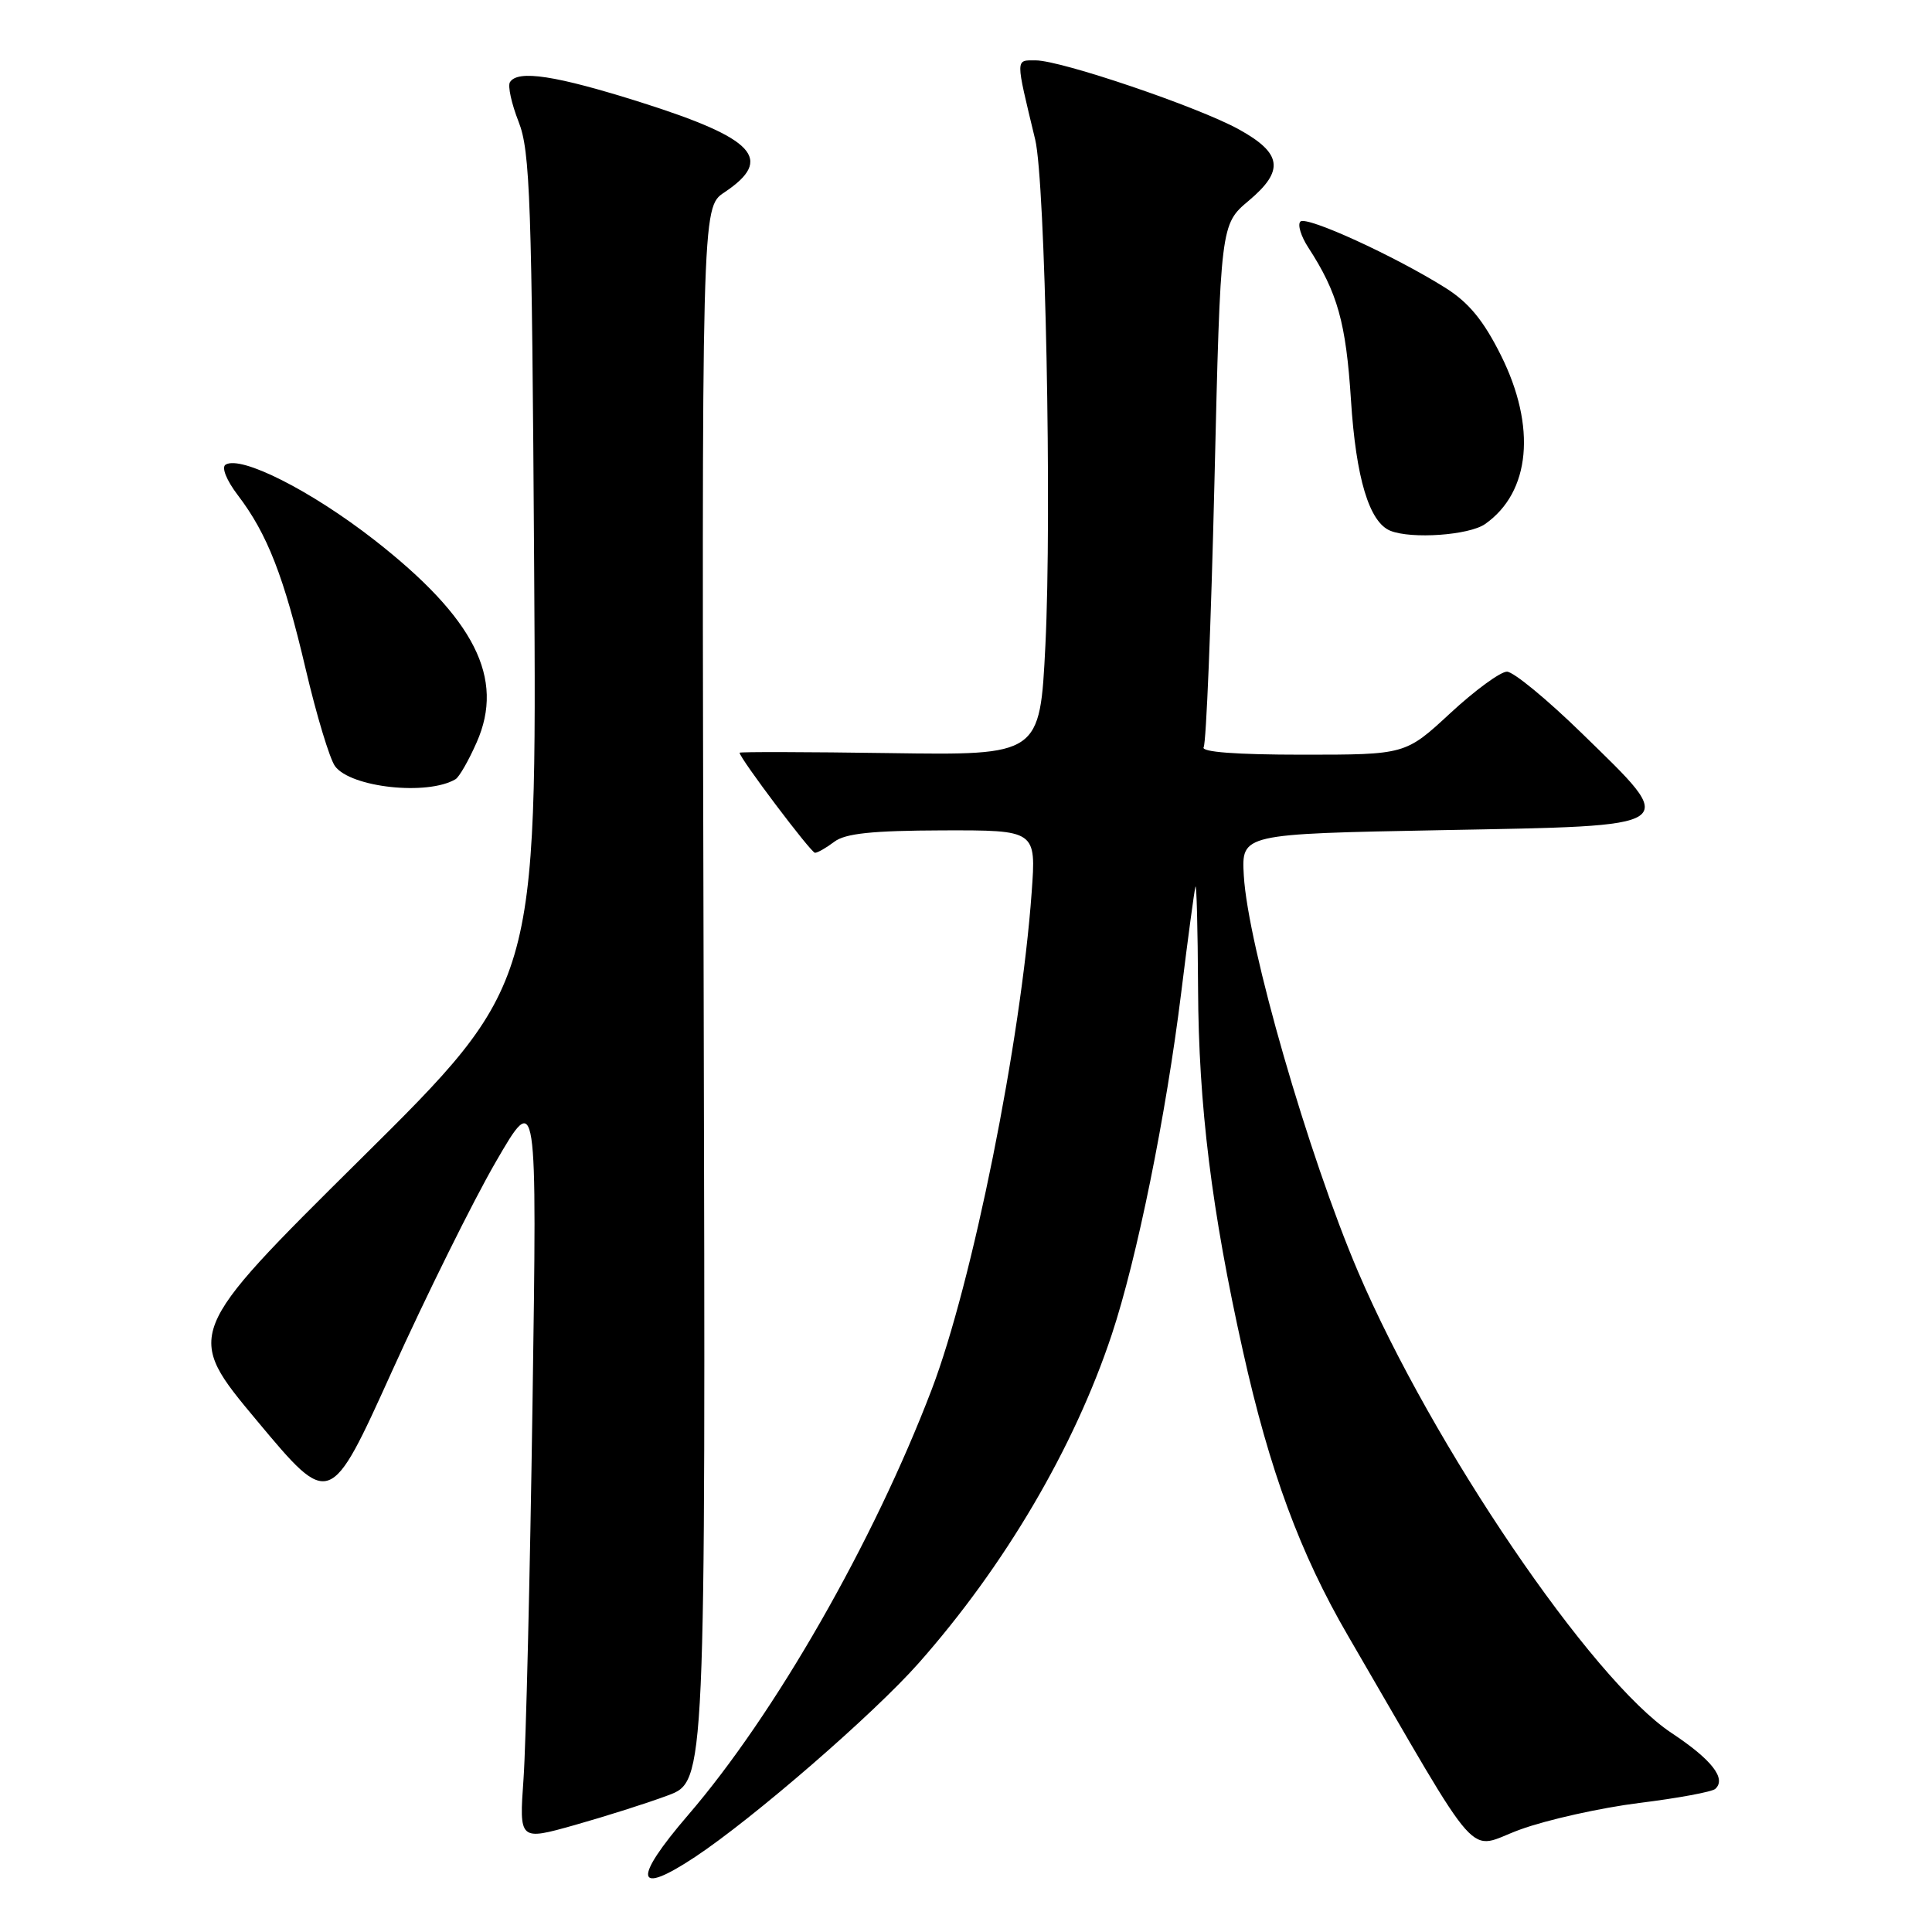 <?xml version="1.0" encoding="UTF-8" standalone="no"?>
<!DOCTYPE svg PUBLIC "-//W3C//DTD SVG 1.1//EN" "http://www.w3.org/Graphics/SVG/1.1/DTD/svg11.dtd" >
<svg xmlns="http://www.w3.org/2000/svg" xmlns:xlink="http://www.w3.org/1999/xlink" version="1.1" viewBox="0 0 256 256">
 <g >
 <path fill="currentColor"
d=" M 92.08 246.07 C 99.81 240.95 115.75 227.13 121.73 220.37 C 133.14 207.47 142.35 191.80 147.32 176.82 C 150.65 166.80 154.51 147.78 156.52 131.50 C 157.40 124.35 158.25 118.05 158.40 117.50 C 158.55 116.95 158.71 123.03 158.75 131.00 C 158.82 146.46 160.54 160.39 164.69 179.00 C 168.21 194.84 172.28 205.86 178.62 216.75 C 196.84 248.06 194.17 245.05 201.44 242.42 C 205.01 241.12 212.12 239.54 217.22 238.90 C 222.32 238.27 226.85 237.43 227.28 237.04 C 228.79 235.68 226.82 233.16 221.46 229.61 C 210.89 222.59 189.78 191.52 179.95 168.51 C 173.36 153.07 165.34 125.28 164.81 116.00 C 164.50 110.50 164.50 110.50 191.00 110.00 C 223.19 109.39 222.57 109.82 209.66 97.22 C 205.03 92.70 200.54 89.00 199.68 89.00 C 198.82 89.00 195.44 91.47 192.17 94.50 C 186.23 100.00 186.23 100.00 172.56 100.00 C 163.79 100.00 159.10 99.64 159.49 99.01 C 159.83 98.47 160.47 82.65 160.92 63.87 C 161.73 29.73 161.73 29.73 165.48 26.58 C 170.21 22.61 169.89 20.30 164.15 17.14 C 158.78 14.17 140.60 8.00 137.24 8.00 C 134.52 8.00 134.53 7.52 137.17 18.50 C 138.51 24.09 139.39 67.97 138.52 85.51 C 137.79 100.08 137.79 100.08 117.89 99.79 C 106.95 99.63 98.00 99.61 98.00 99.74 C 98.00 100.45 107.46 113.00 107.99 113.00 C 108.34 113.00 109.49 112.34 110.56 111.53 C 112.02 110.43 115.58 110.06 124.90 110.03 C 137.30 110.00 137.30 110.00 136.70 118.25 C 135.28 137.96 128.84 170.02 123.45 184.13 C 115.75 204.31 102.67 227.16 91.18 240.50 C 83.79 249.09 84.14 251.33 92.08 246.07 Z  M 88.50 237.90 C 93.50 236.04 93.50 236.04 93.24 131.77 C 92.97 27.50 92.97 27.50 95.97 25.50 C 102.60 21.08 100.08 18.36 84.89 13.55 C 73.66 10.00 68.60 9.22 67.57 10.89 C 67.26 11.38 67.78 13.75 68.72 16.14 C 70.25 20.02 70.47 26.51 70.78 75.48 C 71.13 130.46 71.13 130.46 47.77 153.59 C 24.42 176.73 24.42 176.73 34.08 188.29 C 43.73 199.85 43.73 199.85 51.95 181.68 C 56.48 171.68 62.65 159.22 65.67 154.00 C 71.17 144.50 71.17 144.50 70.56 186.00 C 70.23 208.82 69.69 231.19 69.37 235.70 C 68.79 243.90 68.79 243.90 76.15 241.83 C 80.19 240.69 85.75 238.93 88.50 237.90 Z  M 60.36 103.25 C 60.84 102.97 62.10 100.78 63.16 98.37 C 66.92 89.88 62.90 81.93 49.58 71.53 C 41.23 65.02 31.93 60.31 29.89 61.57 C 29.32 61.92 30.01 63.64 31.51 65.61 C 35.42 70.73 37.63 76.40 40.51 88.68 C 41.94 94.78 43.69 100.56 44.39 101.52 C 46.46 104.35 56.64 105.46 60.36 103.25 Z  M 196.78 69.44 C 202.80 65.22 203.61 56.54 198.87 47.06 C 196.57 42.46 194.62 40.09 191.54 38.15 C 184.83 33.93 173.10 28.56 172.31 29.36 C 171.91 29.75 172.38 31.30 173.35 32.79 C 177.24 38.77 178.35 42.76 179.01 53.00 C 179.67 63.36 181.43 69.20 184.23 70.33 C 187.05 71.46 194.66 70.92 196.78 69.44 Z "/>
</g>
</svg>